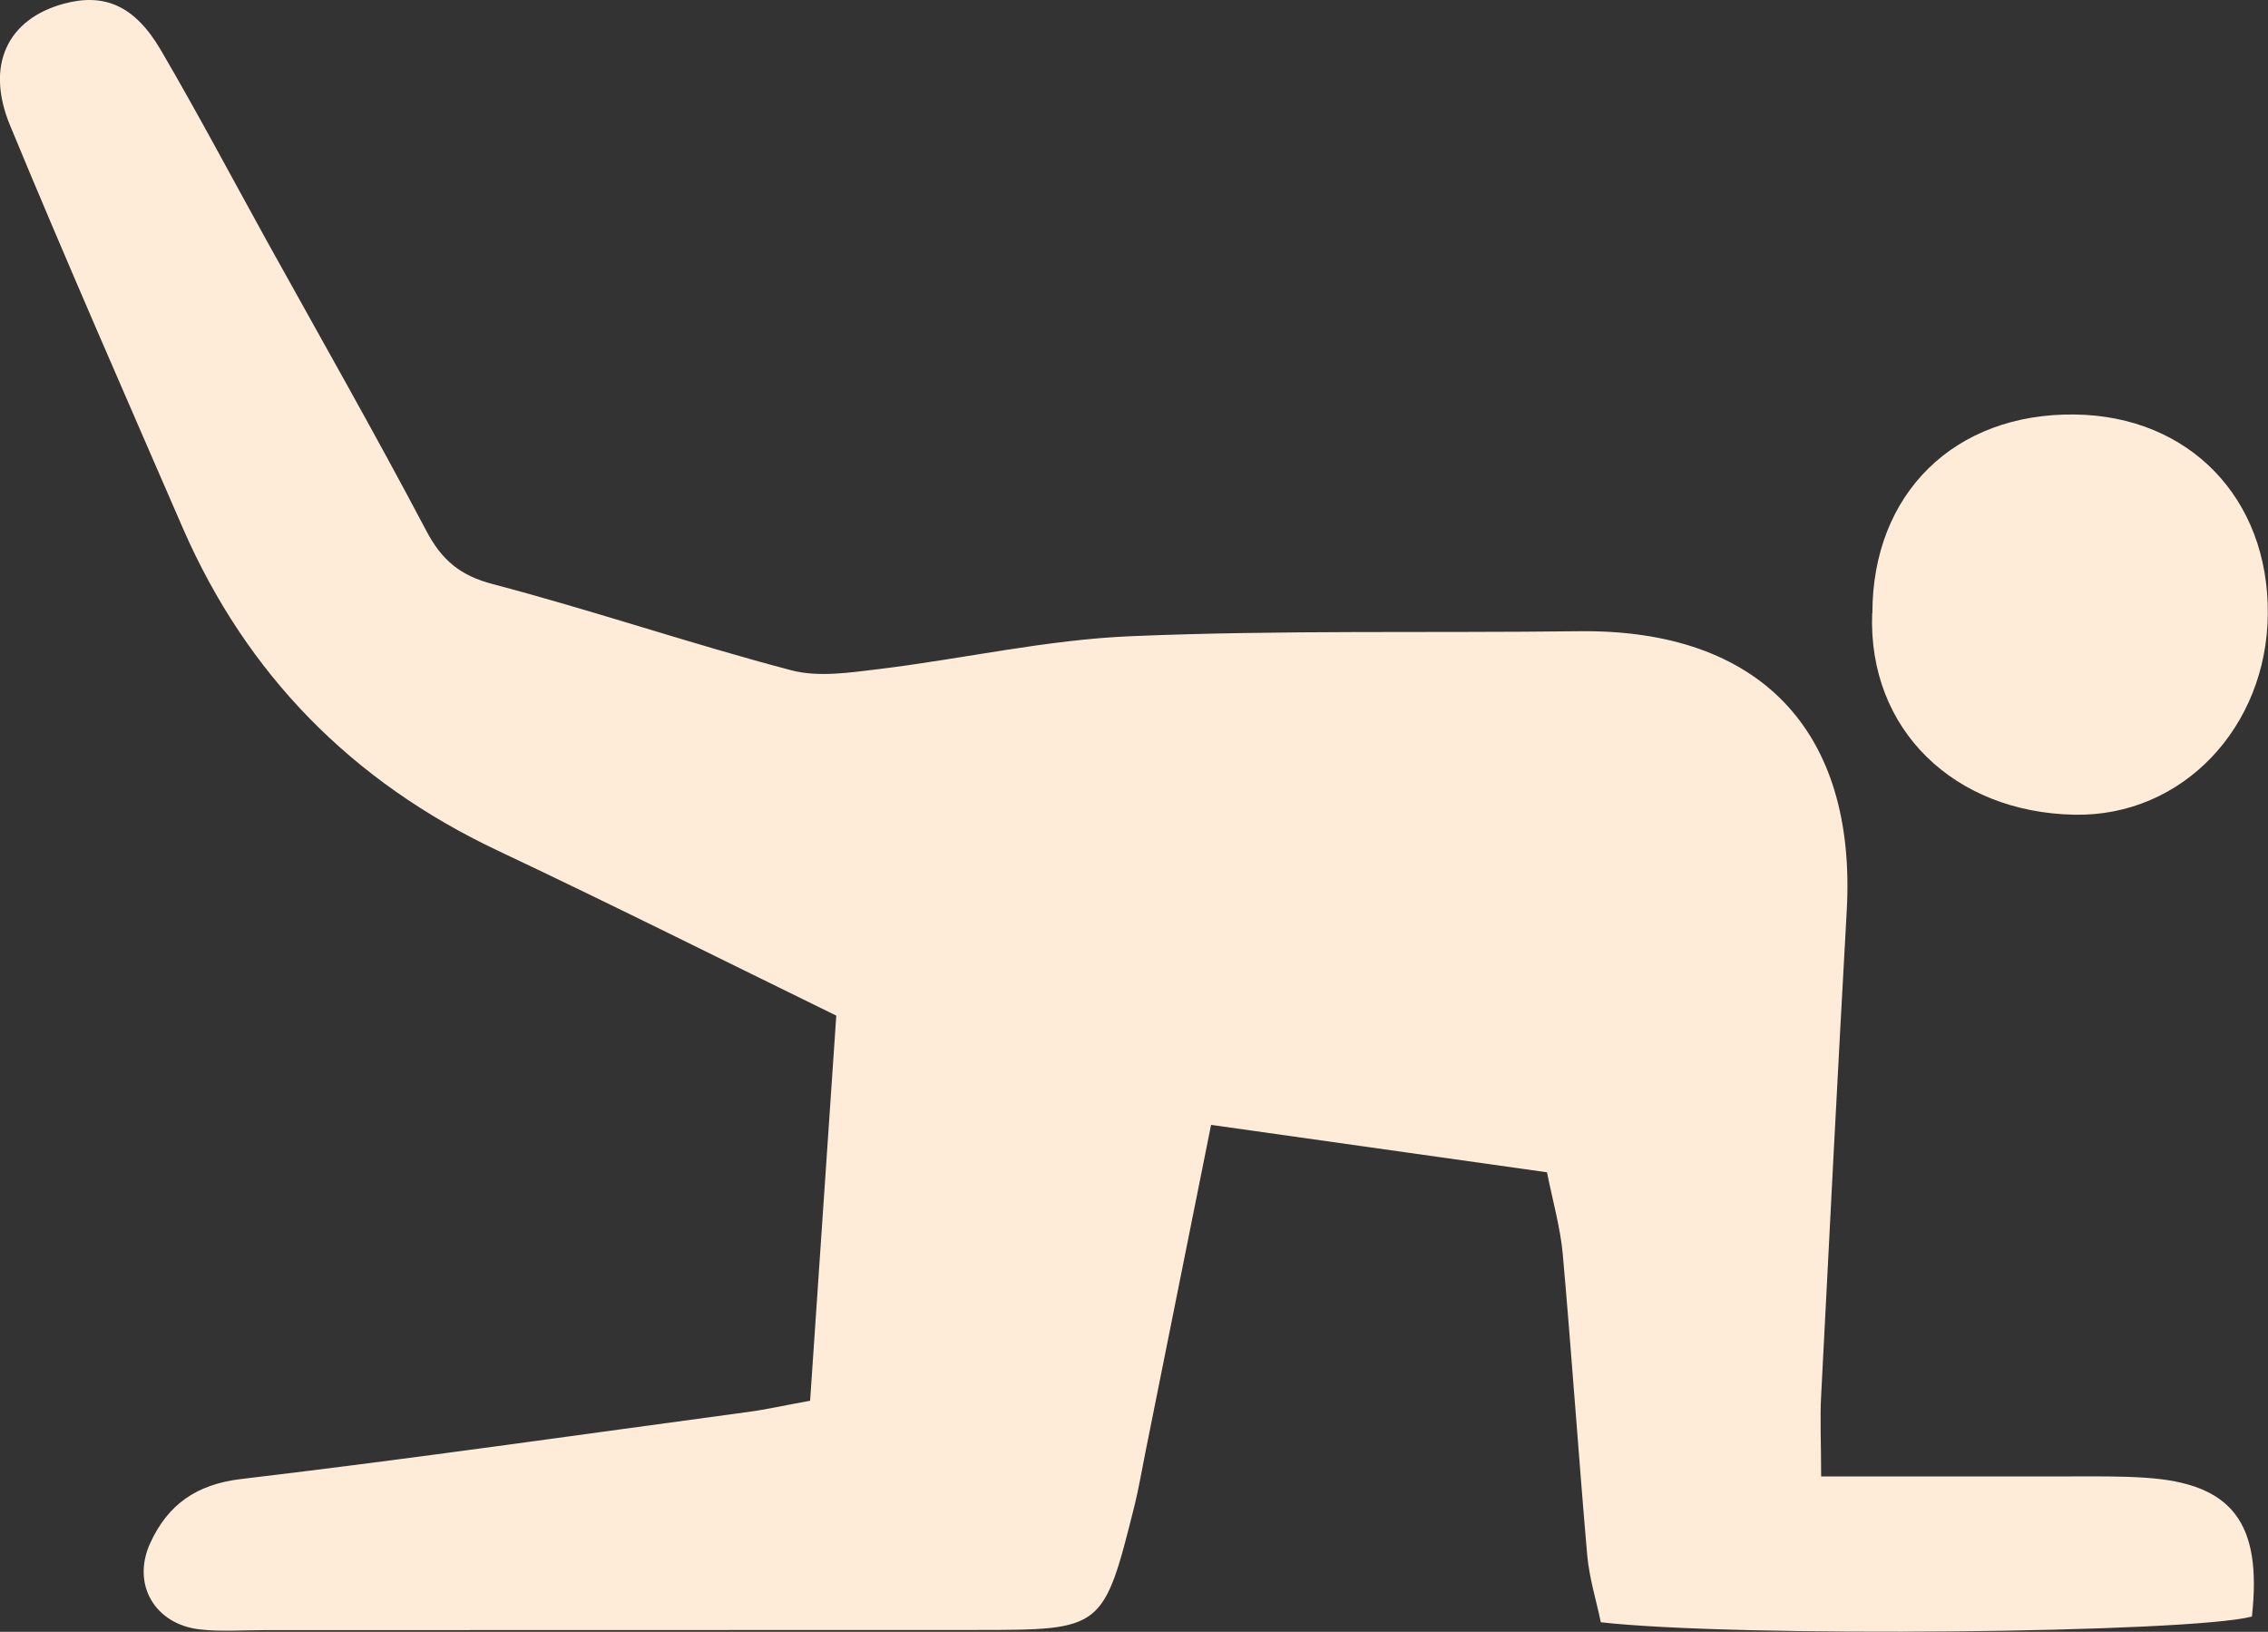 <svg width="82" height="59" viewBox="0 0 82 59" fill="none" xmlns="http://www.w3.org/2000/svg">
<rect x="0" y="0" width="82" height="59" fill="#333333" stroke="none"/>
<g clip-path="url(#clip0_14_6)">
<path d="M43.785 40.679C42.932 44.936 42.178 48.707 41.417 52.486C41.285 53.136 41.179 53.787 41.02 54.431C39.895 58.92 39.882 58.934 35.303 58.934C26.716 58.934 18.122 58.94 9.534 58.94C8.76 58.94 7.986 59 7.225 58.914C5.597 58.728 4.757 57.287 5.425 55.806C6.06 54.411 7.086 53.668 8.727 53.475C14.84 52.751 20.94 51.875 27.047 51.051C27.695 50.965 28.33 50.819 29.29 50.646C29.6 46.065 29.911 41.483 30.236 36.721C26.081 34.69 22.065 32.677 18.002 30.758C12.718 28.262 8.925 24.384 6.623 19.124C4.519 14.27 2.388 9.429 0.364 4.535C-0.543 2.344 0.284 0.691 2.289 0.139C3.765 -0.266 4.869 0.193 5.816 1.813C7.152 4.097 8.389 6.435 9.666 8.745C11.591 12.218 13.556 15.671 15.409 19.184C15.971 20.253 16.633 20.811 17.83 21.123C21.443 22.073 24.982 23.281 28.595 24.231C29.587 24.497 30.732 24.317 31.784 24.191C34.827 23.819 37.851 23.128 40.901 23.002C46.286 22.777 51.692 22.89 57.09 22.823C63.607 22.743 67.127 26.402 66.77 32.91C66.445 38.76 66.141 44.61 65.844 50.461C65.797 51.317 65.844 52.174 65.844 53.382C69.013 53.382 71.963 53.382 74.914 53.382C75.794 53.382 76.681 53.369 77.554 53.429C80.703 53.628 81.795 55.056 81.418 58.449C79.129 59.047 62.774 59.212 57.878 58.655C57.725 57.911 57.468 57.088 57.388 56.251C57.071 52.619 56.826 48.98 56.502 45.347C56.416 44.391 56.144 43.448 55.932 42.386C51.883 41.815 47.993 41.264 43.792 40.672L43.785 40.679Z" fill="#FEECD8"/>
<path d="M67.696 22.172C67.696 17.843 70.667 14.928 75.02 14.987C79.148 15.04 82.026 18.009 81.993 22.192C81.967 26.276 78.917 29.537 74.994 29.457C70.653 29.37 67.531 26.382 67.689 22.172H67.696Z" fill="#FEECD8"/>
</g>
<defs>
<clipPath id="clip0_14_6">
<rect width="82" height="59" fill="white"/>
</clipPath>
</defs>
</svg>
